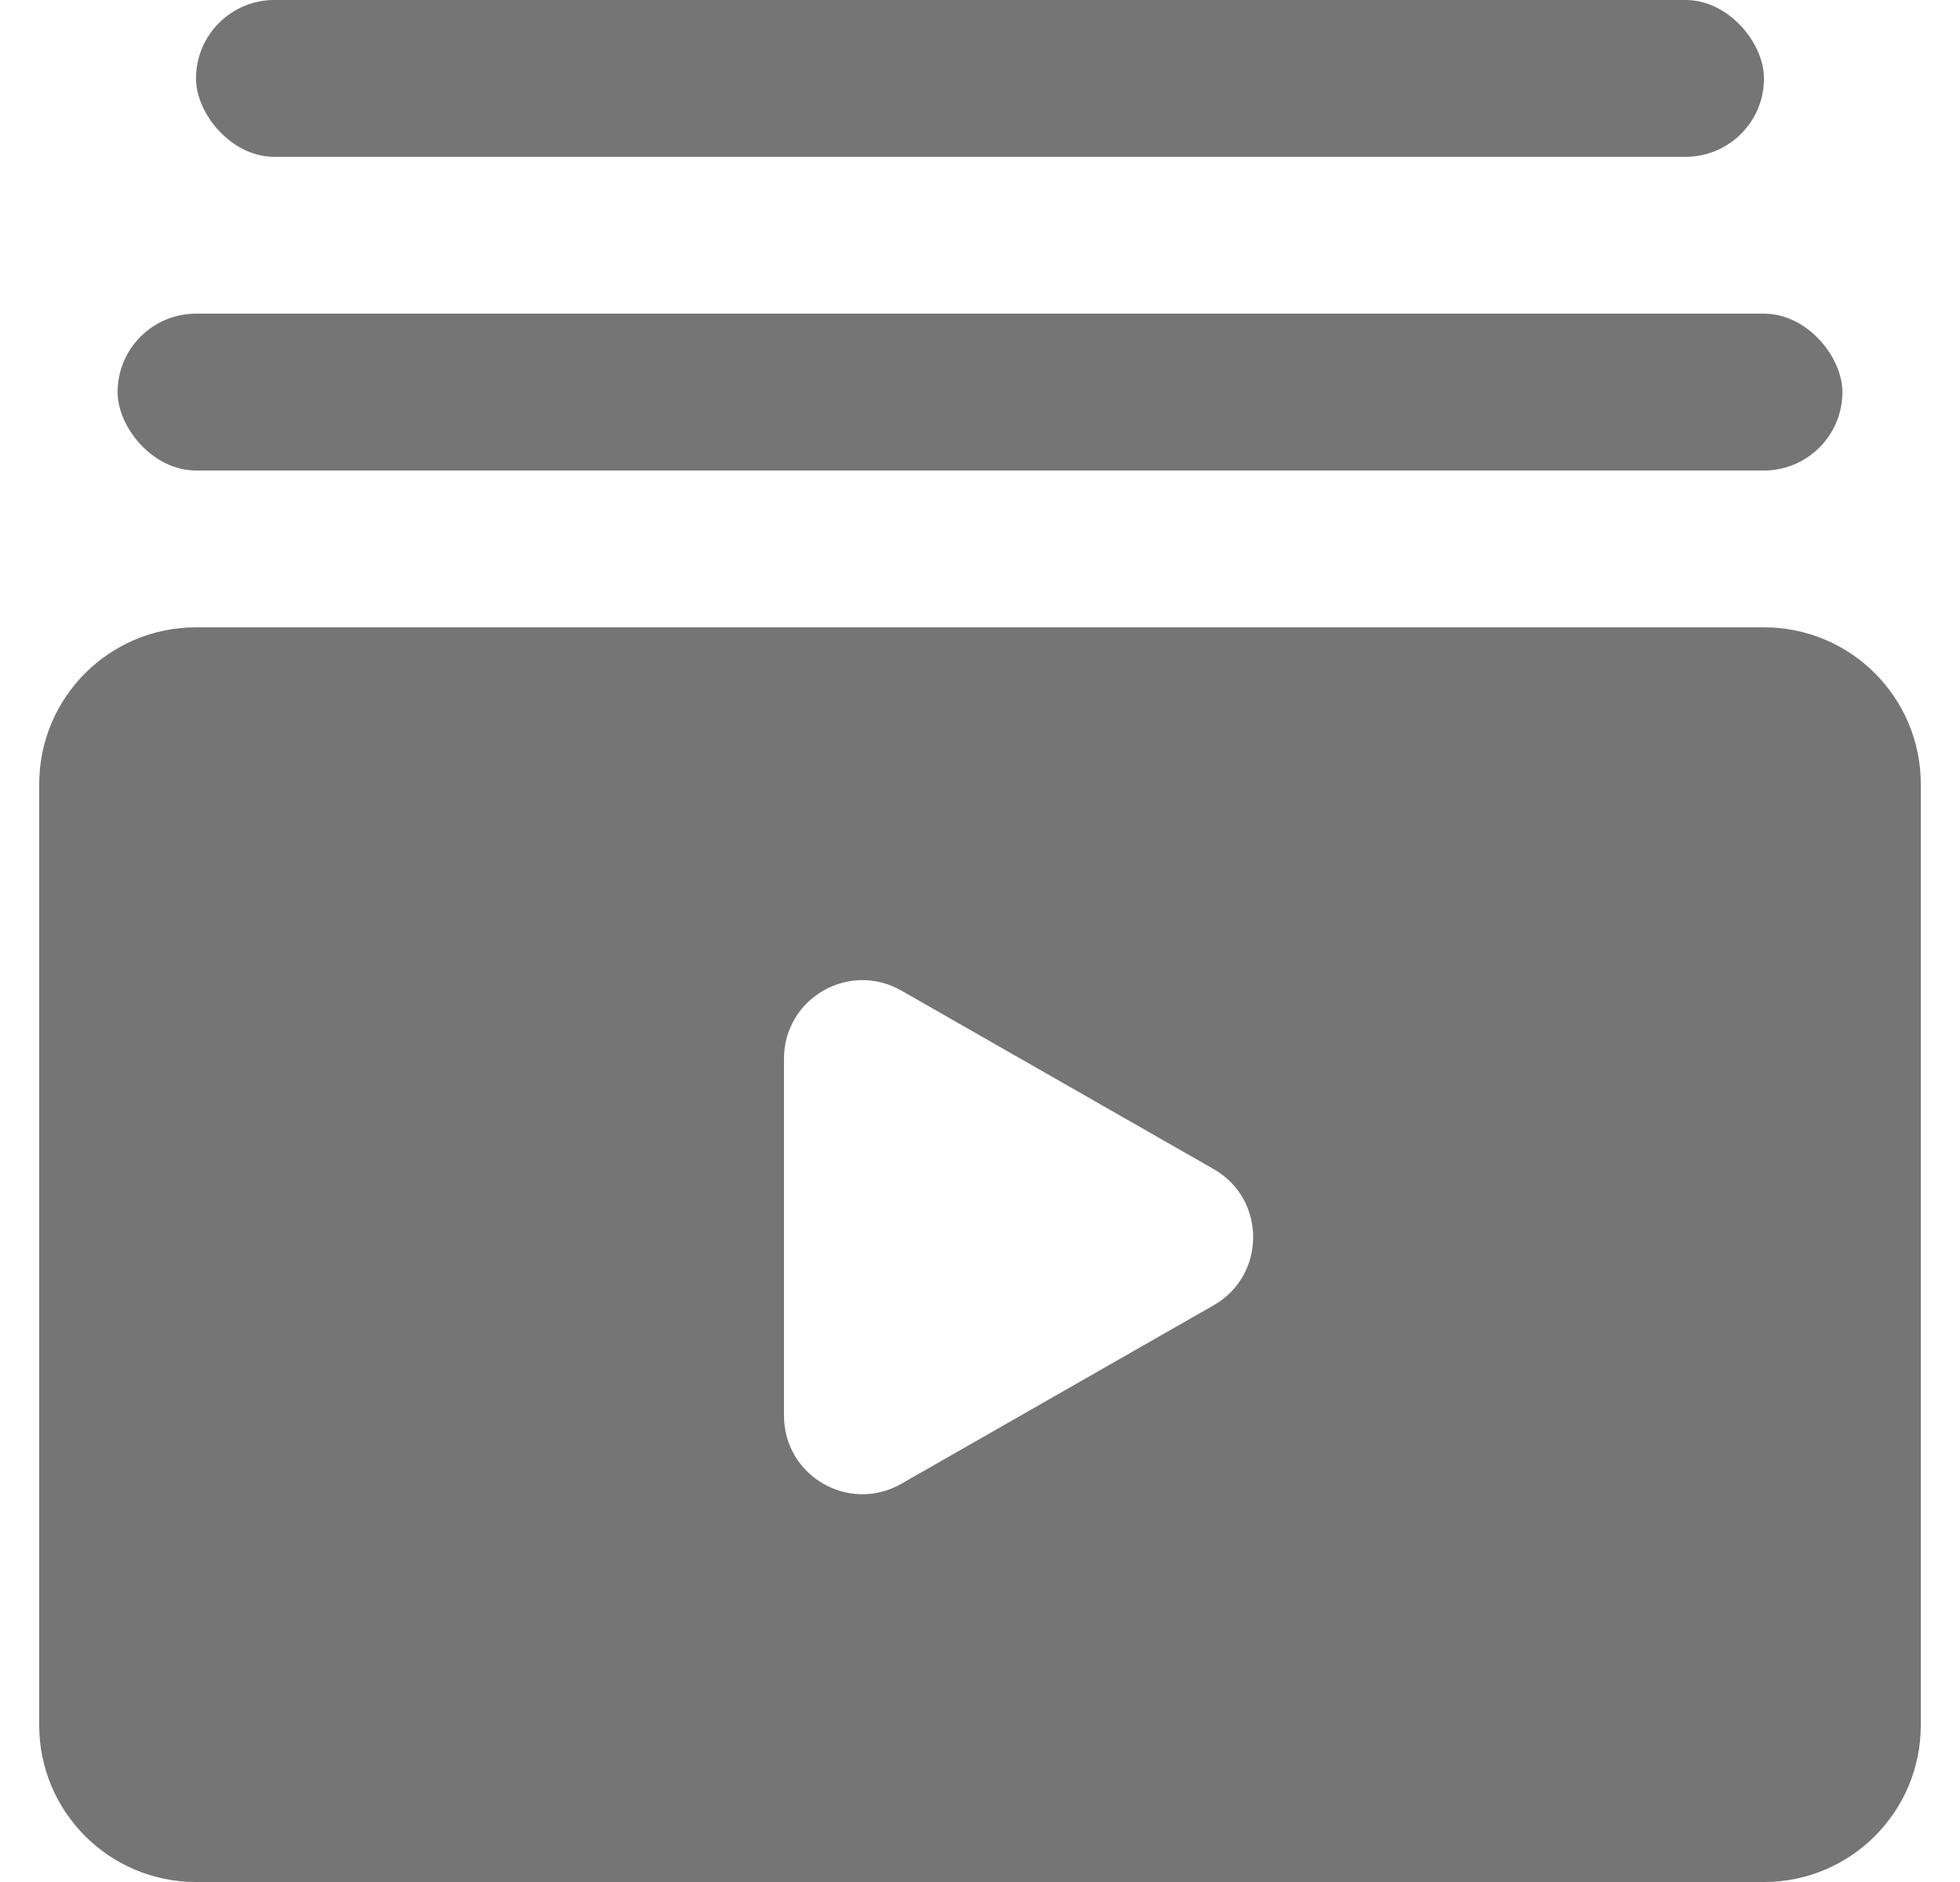 <svg width="25" height="24" viewBox="0 0 25 24" fill="none" xmlns="http://www.w3.org/2000/svg">
<path fill-rule="evenodd" clip-rule="evenodd" d="M2.5 8C1.395 8 0.5 8.895 0.5 10V22C0.5 23.105 1.395 24 2.5 24H22.5C23.605 24 24.5 23.105 24.5 22V10C24.5 8.895 23.605 8 22.5 8H2.5ZM10 13.5C10 12.732 10.829 12.251 11.496 12.632L15.481 14.909C16.152 15.293 16.152 16.261 15.481 16.645L11.496 18.922C10.829 19.303 10 18.822 10 18.054V13.5Z" fill="#757575"/>
<rect x="1.5" y="4" width="22" height="2" rx="1" fill="#757575"/>
<rect x="2.5" width="20" height="2" rx="1" fill="#757575"/>
</svg>
